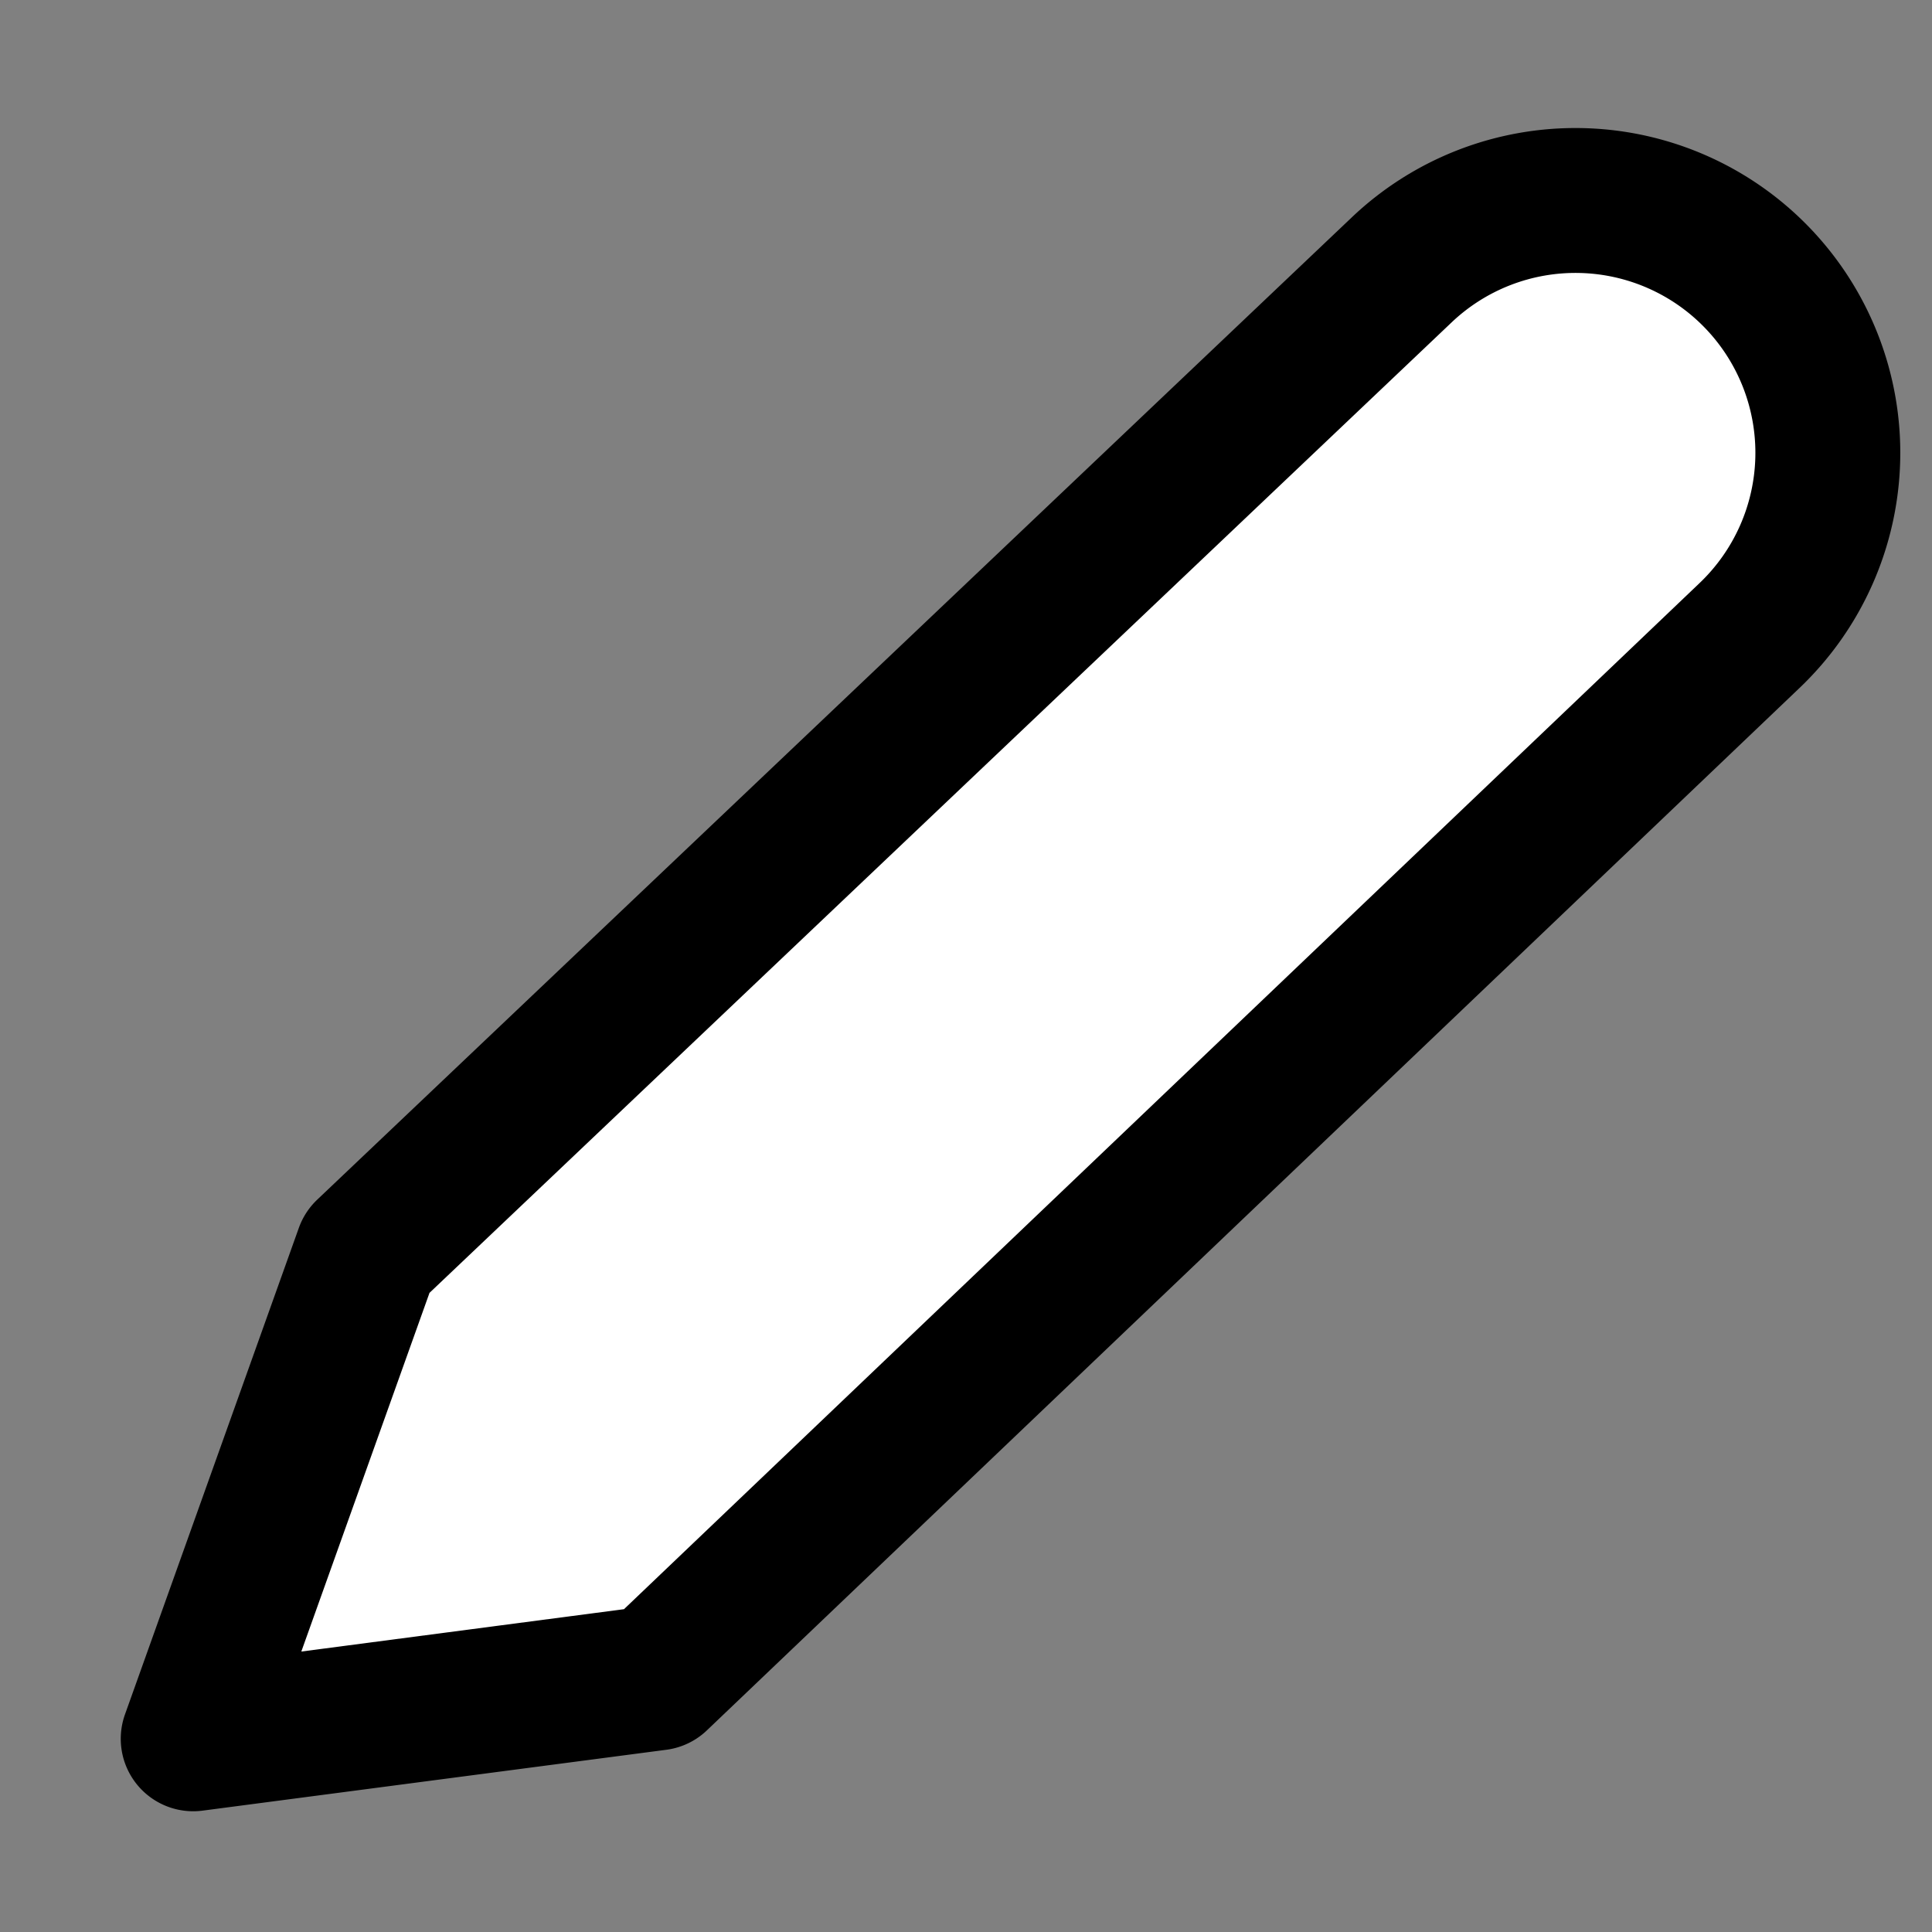 <?xml version="1.0" encoding="utf-8"?><!-- Uploaded to: SVG Repo, www.svgrepo.com, Generator: SVG Repo Mixer Tools -->
<svg width="800px" height="800px" viewBox="0 0 20 20" xmlns="http://www.w3.org/2000/svg" fill="none" stroke='black'>
  <rect x="0" y="0" width="20" height="20" fill="#808080" stroke="none"/>
  <path fill="white" stroke-linecap="round" stroke-linejoin="round" stroke-width="1.5" d="M3.8 12.963L2 18l4.8-.63L18.11 6.58a2.612 2.612 0 00-3.601-3.785L3.8 12.963z"/>
</svg>
